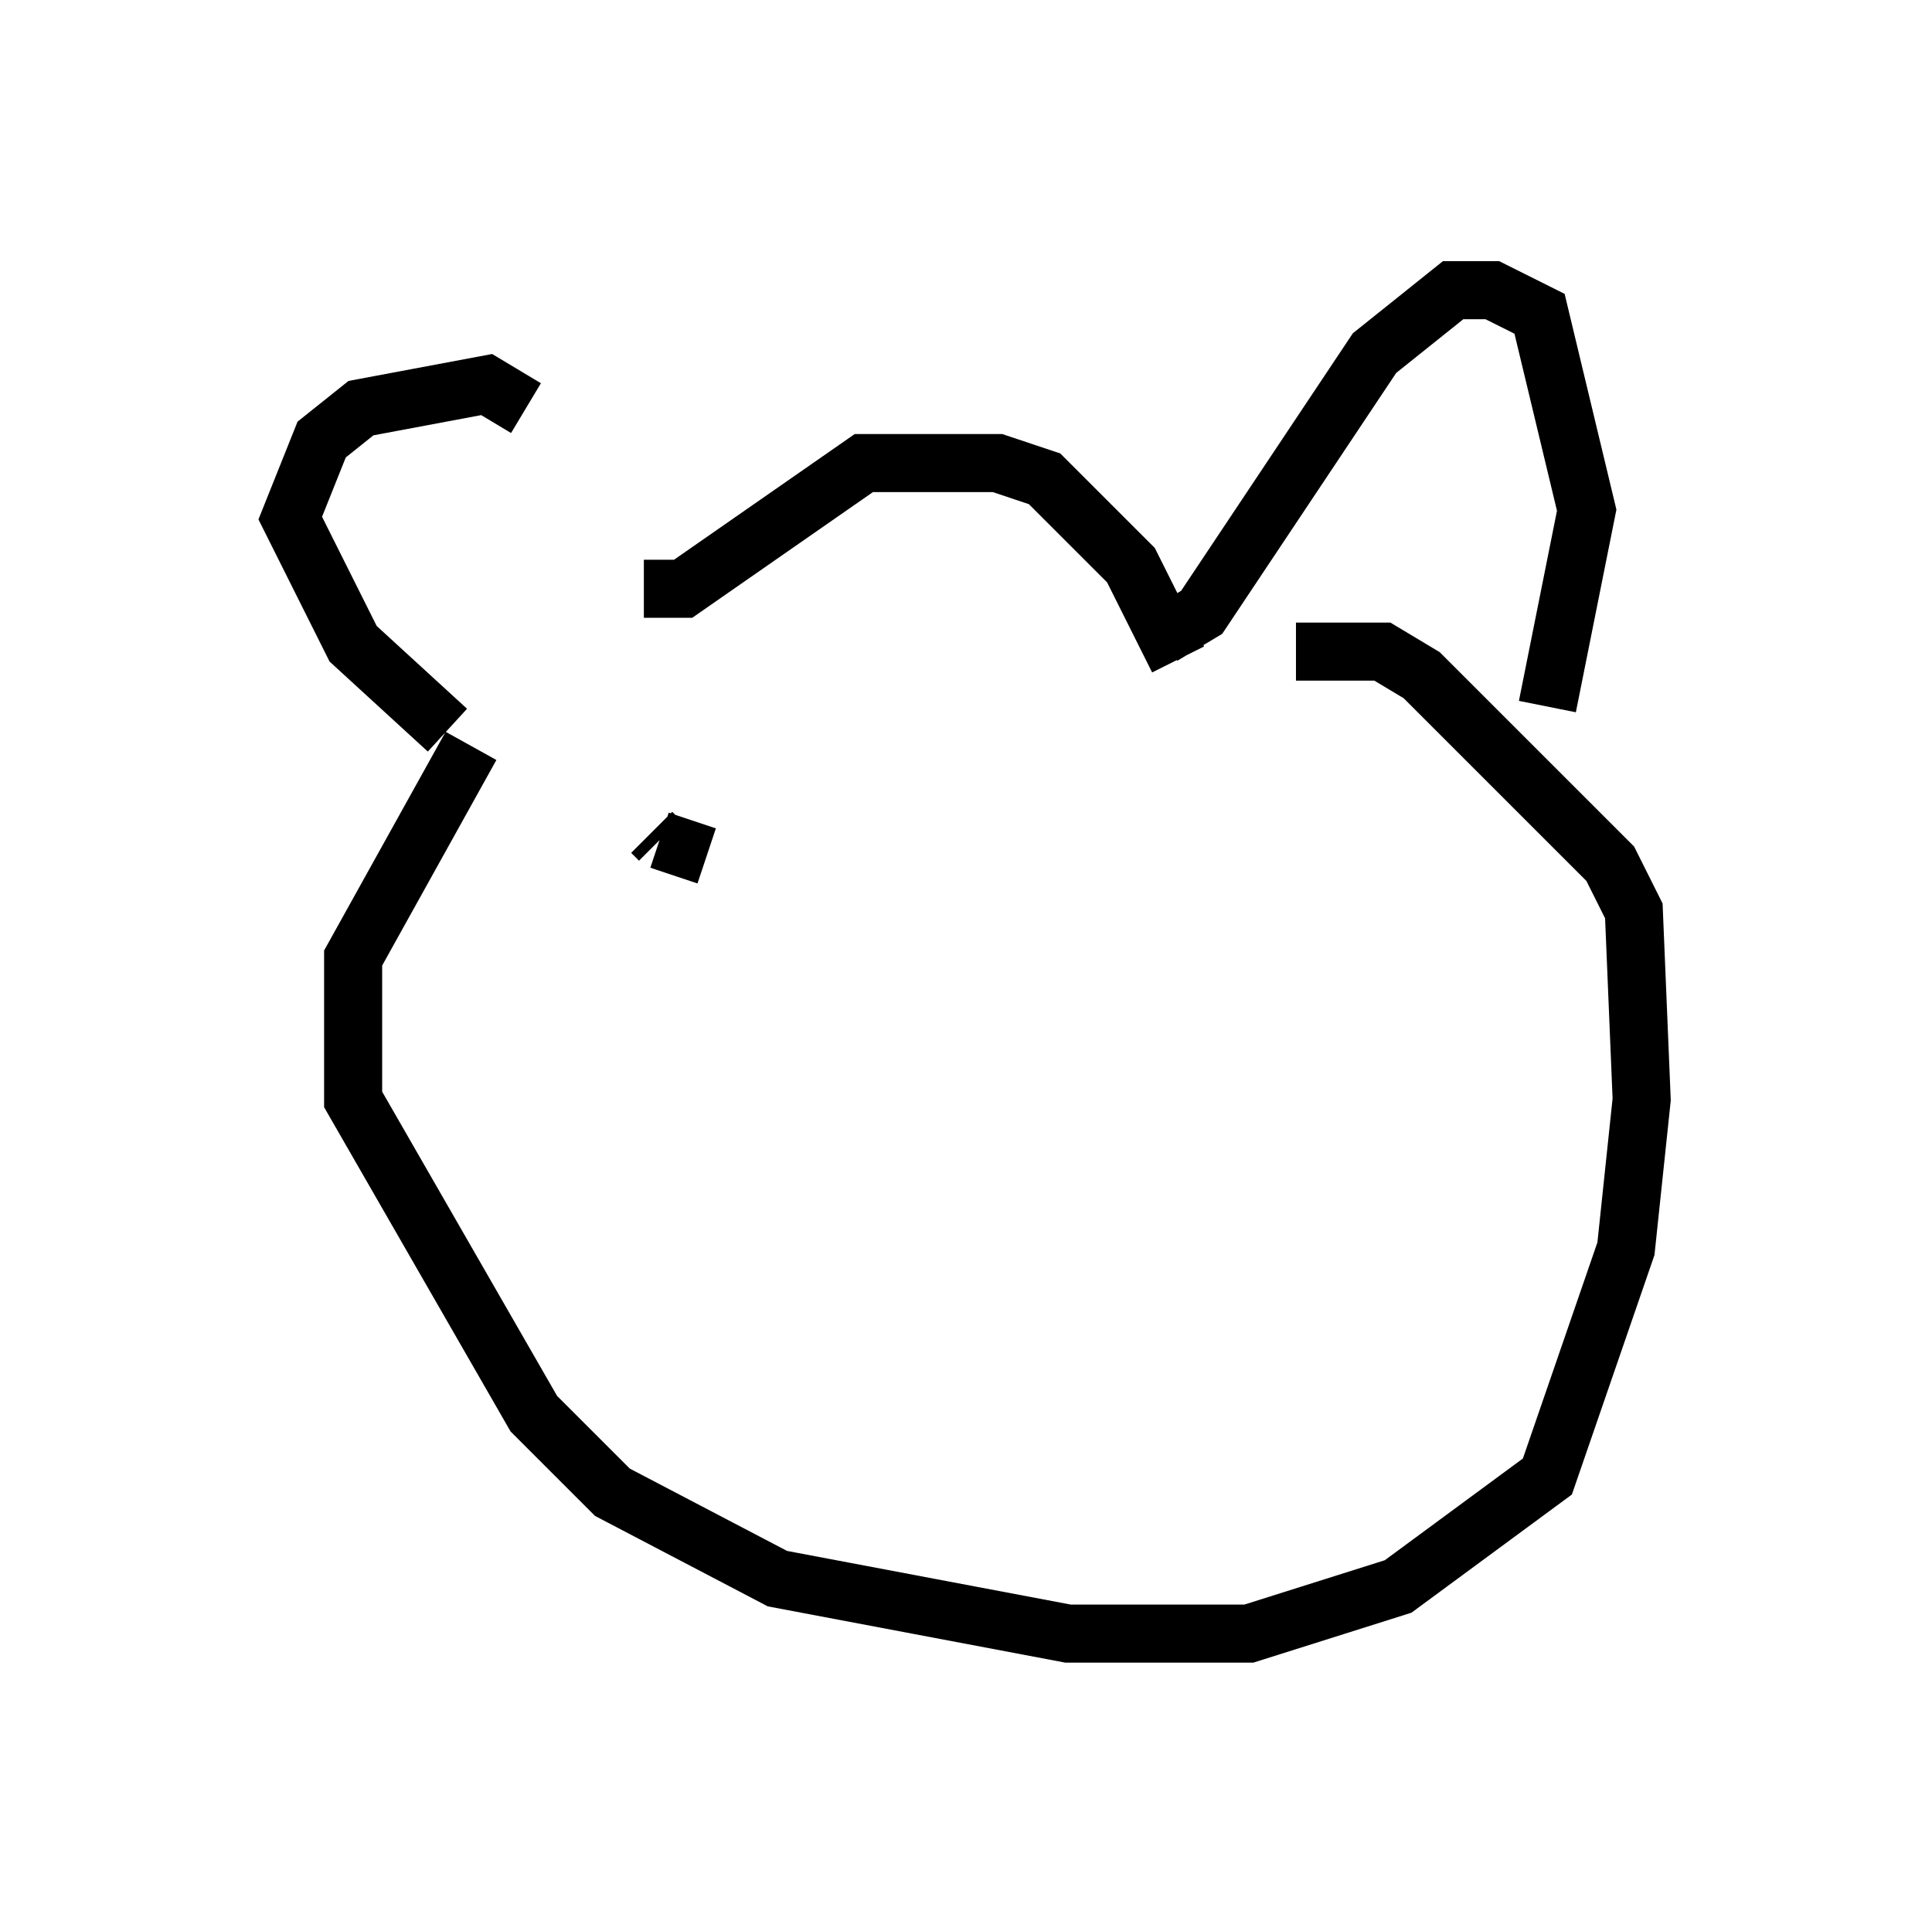 <?xml version="1.0" encoding="utf-8" ?>
<svg baseProfile="full" height="33.139" version="1.1" width="33.274" xmlns="http://www.w3.org/2000/svg" xmlns:ev="http://www.w3.org/2001/xml-events" xmlns:xlink="http://www.w3.org/1999/xlink"><defs /><rect fill="white" height="33.139" width="33.274" x="0" y="0" /><path d="M11.089, 10.548 m-2.03, -3.518 l-0.677, -0.406 -2.165, 0.406 l-0.677, 0.541 -0.541, 1.353 l1.083, 2.165 1.624, 1.488 m3.383, -2.436 l0.677, 0.0 3.112, -2.165 l2.3, 0.0 0.812, 0.271 l1.488, 1.488 0.812, 1.624 m-0.271, -0.406 l0.677, -0.406 2.977, -4.465 l1.353, -1.083 0.677, 0.0 l0.812, 0.406 0.812, 3.383 l-0.677, 3.383 m-18.538, 0.677 l-2.03, 3.654 0.0, 2.436 l3.112, 5.413 1.353, 1.353 l2.842, 1.488 5.007, 0.947 l3.112, 0.0 2.571, -0.812 l2.571, -1.894 1.353, -3.924 l0.271, -2.571 -0.135, -3.248 l-0.406, -0.812 -3.248, -3.248 l-0.677, -0.406 -1.488, 0.0 m-11.773, 2.436 l0.0, 0.0 m0.677, 0.677 l0.135, 0.135 m0.0, 0.0 l0.812, 0.271 m9.878, -0.812 l0.0, 0.0 m-0.812, 0.0 " fill="none" stroke="black" stroke-width="1" /></svg>